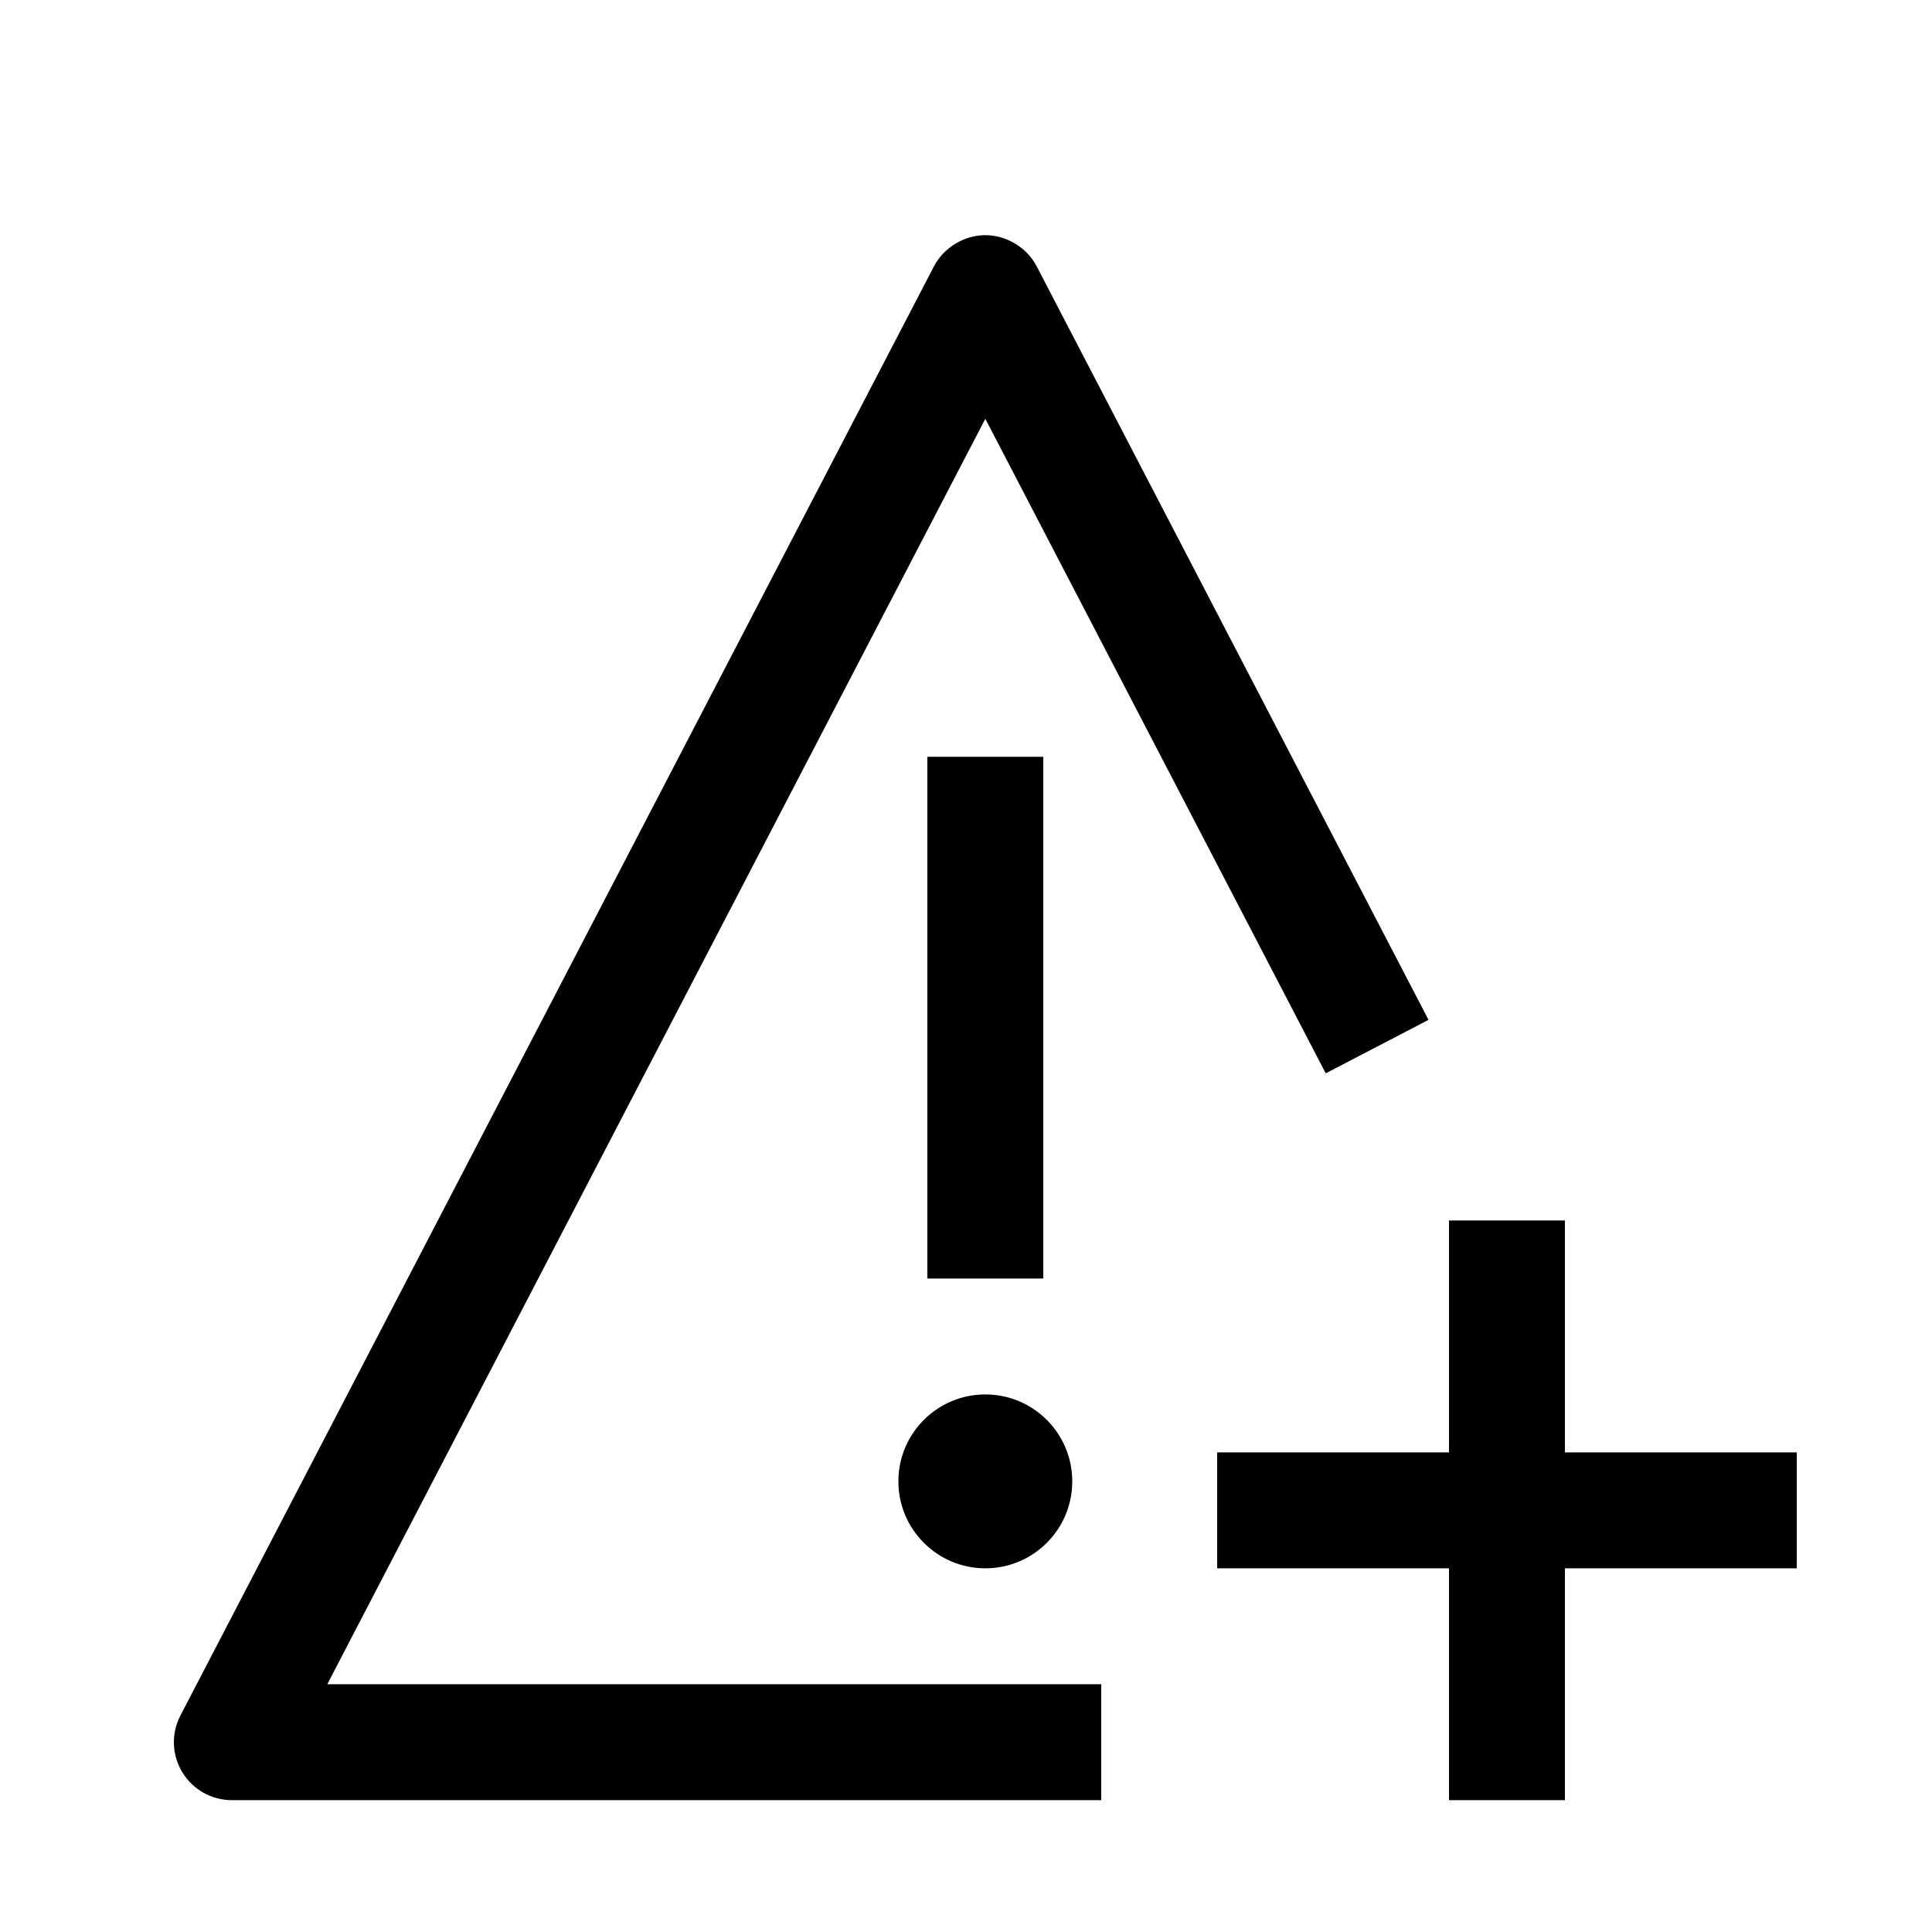 <svg width="25" height="25" viewBox="0 0 25 25" fill="none" xmlns="http://www.w3.org/2000/svg">
<path d="M12.75 18.044C12.129 18.044 11.625 18.547 11.625 19.169C11.625 19.79 12.129 20.294 12.75 20.294C13.371 20.294 13.875 19.79 13.875 19.169C13.875 18.547 13.371 18.044 12.75 18.044Z" fill="currentColor"/>
<path d="M13.5 9.793H12V16.544H13.5V9.793Z" fill="currentColor"/>
<path d="M14.25 23.294H3C2.738 23.294 2.495 23.157 2.359 22.933C2.223 22.709 2.214 22.43 2.335 22.198L12.085 3.447C12.214 3.199 12.482 3.043 12.75 3.043C13.018 3.043 13.286 3.199 13.415 3.447L18.485 13.197L17.155 13.889L12.75 5.419L4.235 21.794H14.25V23.294Z" fill="currentColor"/>
<path d="M23.25 18.794H20.25V15.793H18.75V18.794H15.75V20.294H18.75V23.294H20.25V20.294H23.25V18.794Z" fill="currentColor"/>
</svg>
